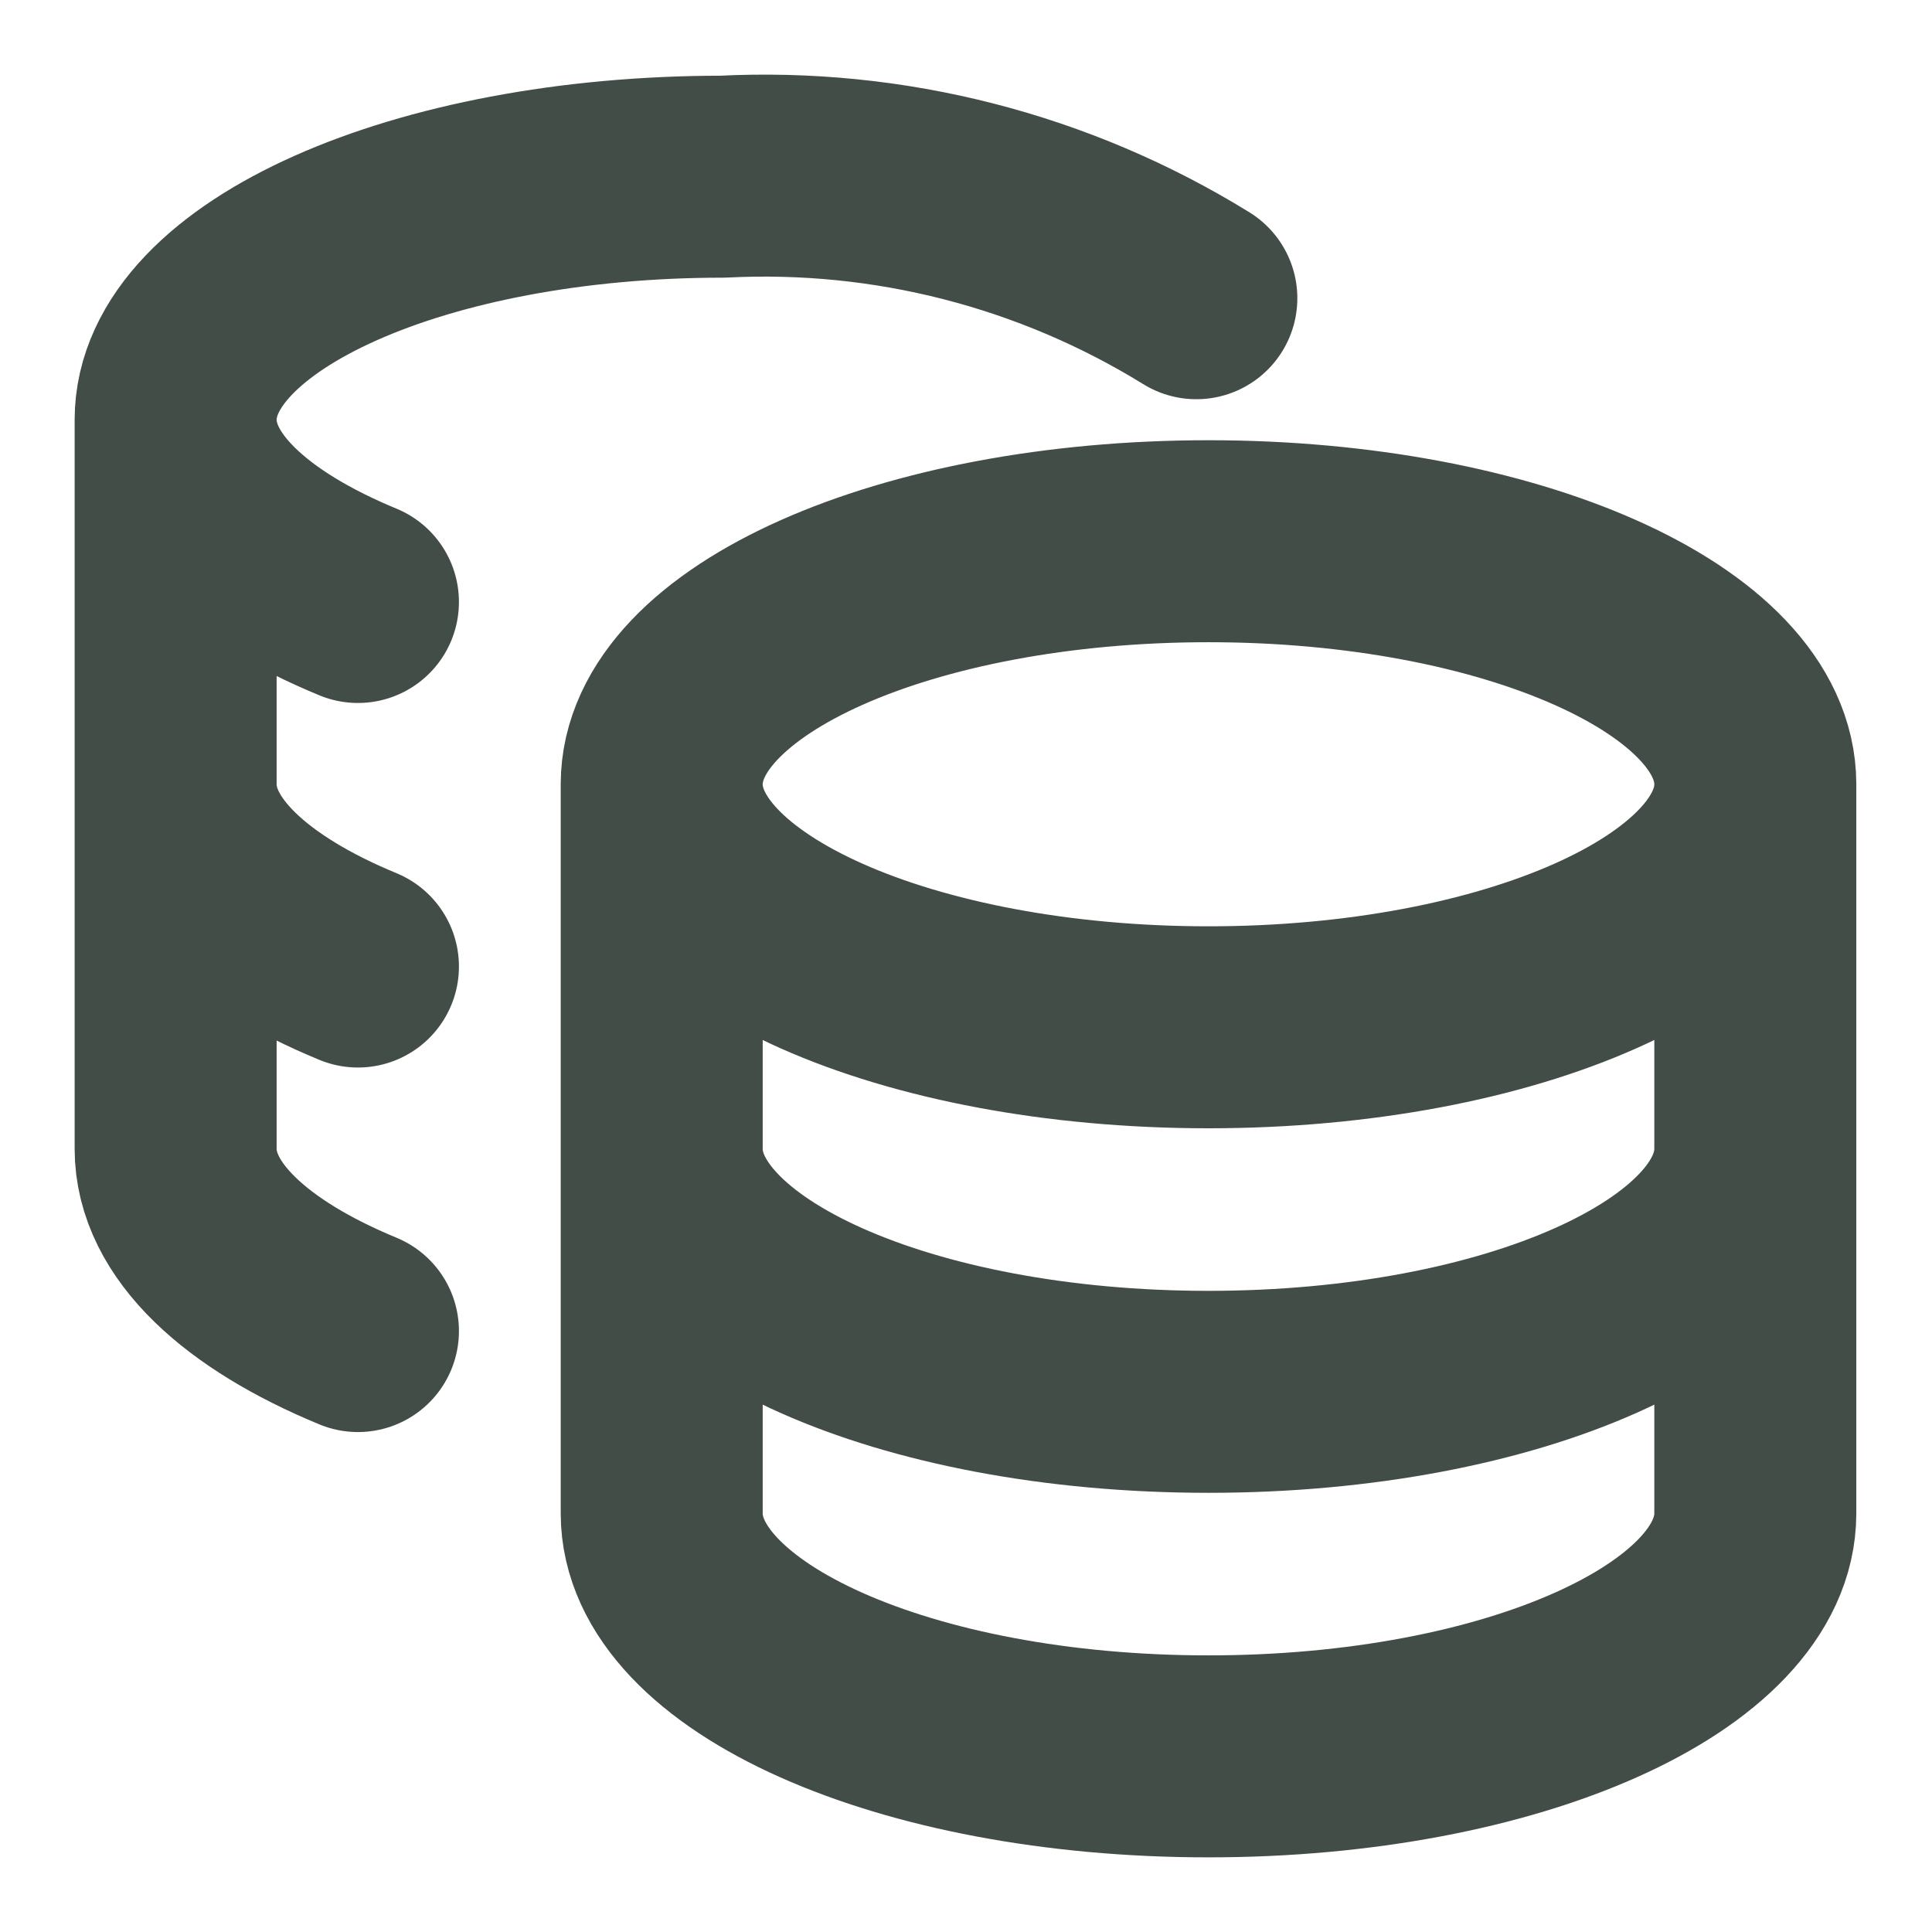 <svg width="22" height="22" viewBox="0 0 22 22" fill="none" xmlns="http://www.w3.org/2000/svg">
<path d="M19.988 8.931C19.988 10.459 17.2 11.698 13.761 11.698C10.322 11.698 7.535 10.459 7.535 8.931M19.988 8.931C19.988 7.402 17.2 6.163 13.761 6.163C10.322 6.163 7.535 7.402 7.535 8.931M19.988 8.931L19.988 17.233C19.988 18.755 17.221 20 13.761 20C10.302 20 7.535 18.755 7.535 17.233L7.535 8.931M19.988 13.082C19.988 14.604 17.221 15.849 13.761 15.849C10.302 15.849 7.535 14.604 7.535 13.082M13.623 3.396C12.006 2.398 10.124 1.915 8.227 2.012C4.781 2.012 2 3.257 2 4.78M2 4.78C2 5.596 2.803 6.329 4.076 6.855M2 4.78V13.082C2 13.898 2.803 14.631 4.076 15.157M4.076 11.006C2.803 10.48 2 9.747 2 8.931" stroke="#434D48" stroke-width="2.3" stroke-linecap="round" stroke-linejoin="round"/>
</svg>
